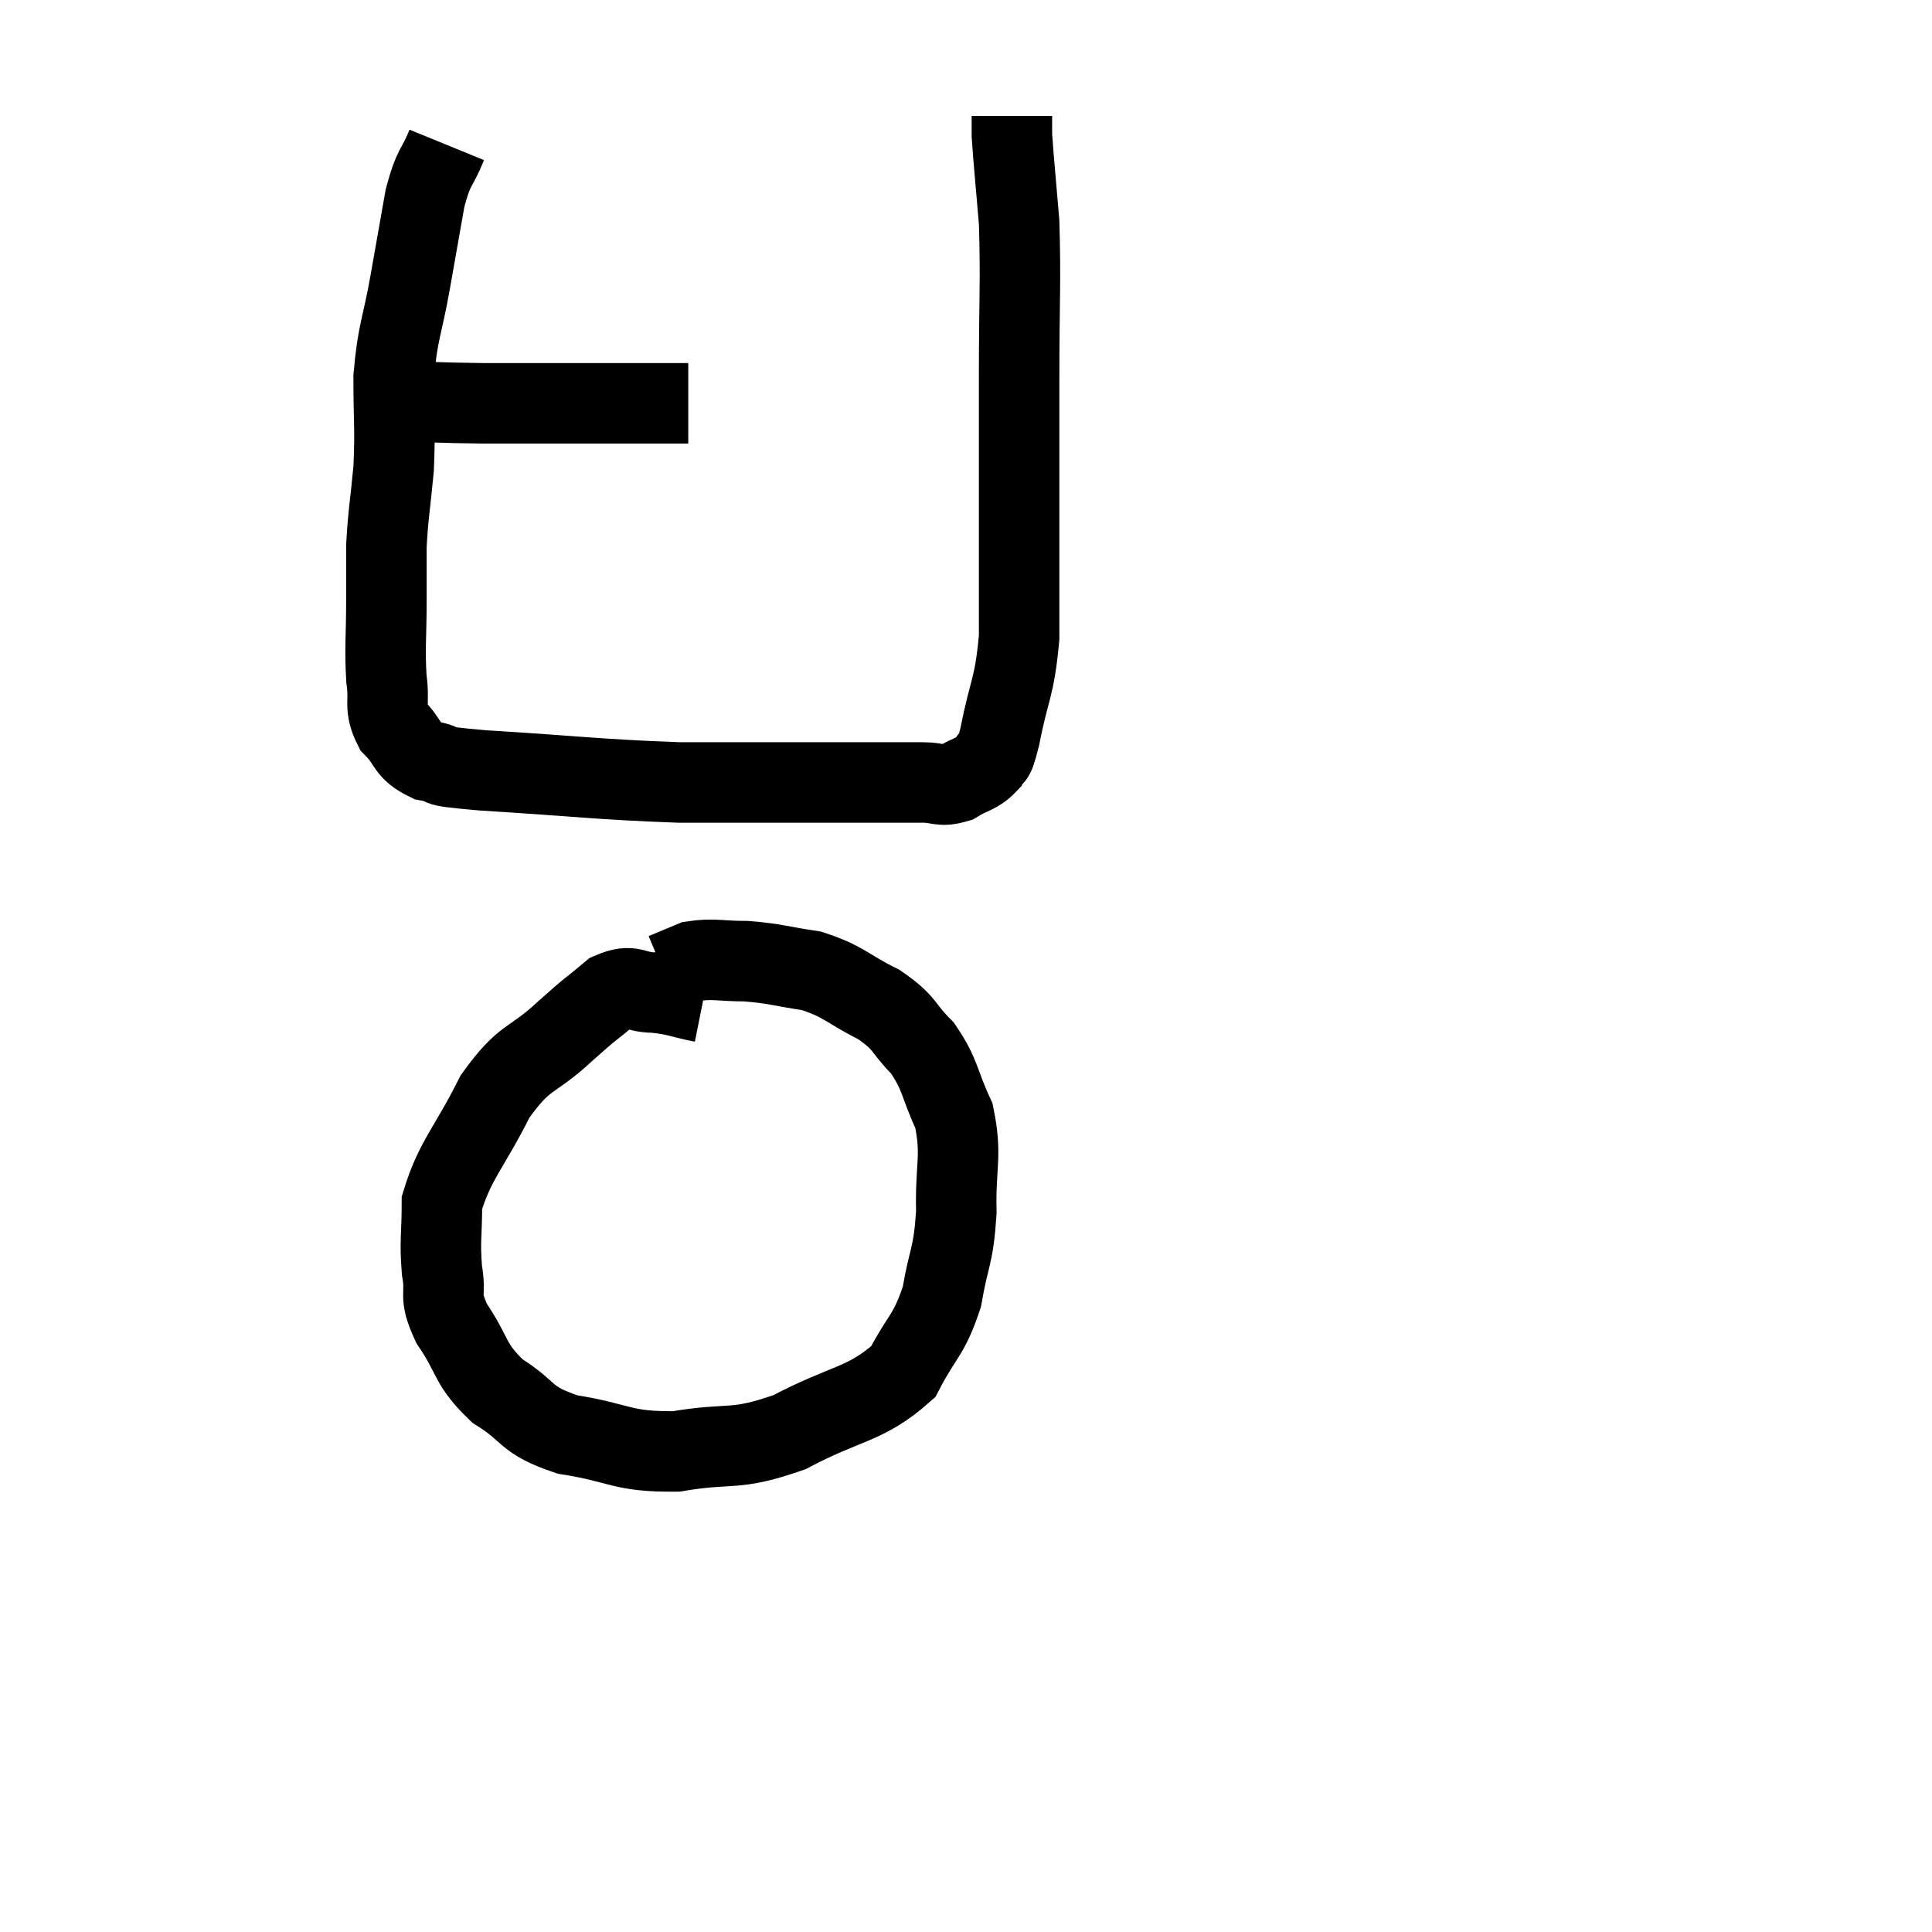 <svg width="48" height="48" viewBox="0 0 48 48" xmlns="http://www.w3.org/2000/svg"><path d="M 9.78 9.96 C 10.89 9.99, 10.77 10.005, 12 10.02 C 13.35 10.02, 13.74 10.02, 14.7 10.02 C 15.27 10.02, 15.285 10.02, 15.84 10.02 C 16.38 10.02, 16.605 10.02, 16.92 10.02 C 17.01 10.02, 17.055 10.02, 17.1 10.02 L 17.1 10.02" fill="none" stroke="black" stroke-width="2"></path><path d="M 11.1 3.6 C 10.83 4.26, 10.785 4.08, 10.56 4.92 C 10.38 5.94, 10.395 5.85, 10.2 6.96 C 9.99 8.16, 9.885 8.19, 9.78 9.36 C 9.78 10.5, 9.825 10.59, 9.78 11.64 C 9.69 12.6, 9.645 12.75, 9.6 13.56 C 9.6 14.22, 9.6 14.055, 9.6 14.88 C 9.6 15.87, 9.555 16.065, 9.6 16.86 C 9.69 17.46, 9.525 17.55, 9.78 18.06 C 10.2 18.48, 10.065 18.63, 10.62 18.9 C 11.31 19.02, 10.44 19.005, 12 19.14 C 14.43 19.29, 14.835 19.365, 16.86 19.44 C 18.48 19.44, 18.75 19.44, 20.1 19.44 C 21.18 19.44, 21.555 19.44, 22.26 19.44 C 22.59 19.44, 22.545 19.44, 22.92 19.44 C 23.34 19.44, 23.355 19.56, 23.76 19.44 C 24.15 19.2, 24.27 19.245, 24.54 18.96 C 24.69 18.63, 24.645 19.08, 24.84 18.3 C 25.08 17.07, 25.2 17.13, 25.32 15.84 C 25.32 14.49, 25.32 14.76, 25.32 13.14 C 25.32 11.25, 25.32 11.265, 25.32 9.36 C 25.32 7.44, 25.365 7.02, 25.32 5.52 C 25.23 4.44, 25.185 4.02, 25.14 3.36 C 25.14 3.12, 25.14 3, 25.14 2.88 L 25.14 2.88" fill="none" stroke="black" stroke-width="2"></path><path d="M 17.46 24.9 C 16.86 24.78, 16.83 24.72, 16.26 24.66 C 15.72 24.66, 15.735 24.42, 15.18 24.66 C 14.61 25.14, 14.76 24.975, 14.04 25.62 C 13.17 26.43, 13.065 26.175, 12.3 27.24 C 11.64 28.56, 11.31 28.8, 10.98 29.88 C 10.98 30.72, 10.92 30.81, 10.98 31.56 C 11.1 32.22, 10.875 32.13, 11.22 32.88 C 11.79 33.72, 11.64 33.87, 12.36 34.56 C 13.23 35.1, 12.99 35.265, 14.1 35.64 C 15.45 35.85, 15.42 36.075, 16.8 36.06 C 18.21 35.82, 18.21 36.075, 19.62 35.58 C 21.03 34.83, 21.495 34.92, 22.44 34.08 C 22.92 33.15, 23.07 33.21, 23.4 32.22 C 23.58 31.17, 23.685 31.245, 23.76 30.12 C 23.73 28.92, 23.91 28.74, 23.7 27.72 C 23.31 26.88, 23.385 26.73, 22.92 26.04 C 22.38 25.5, 22.53 25.44, 21.84 24.96 C 21 24.54, 20.985 24.39, 20.16 24.12 C 19.35 24, 19.275 23.94, 18.54 23.88 C 17.88 23.88, 17.73 23.805, 17.22 23.88 C 16.86 24.03, 16.68 24.105, 16.5 24.18 L 16.5 24.18" fill="none" stroke="black" stroke-width="2"></path></svg>